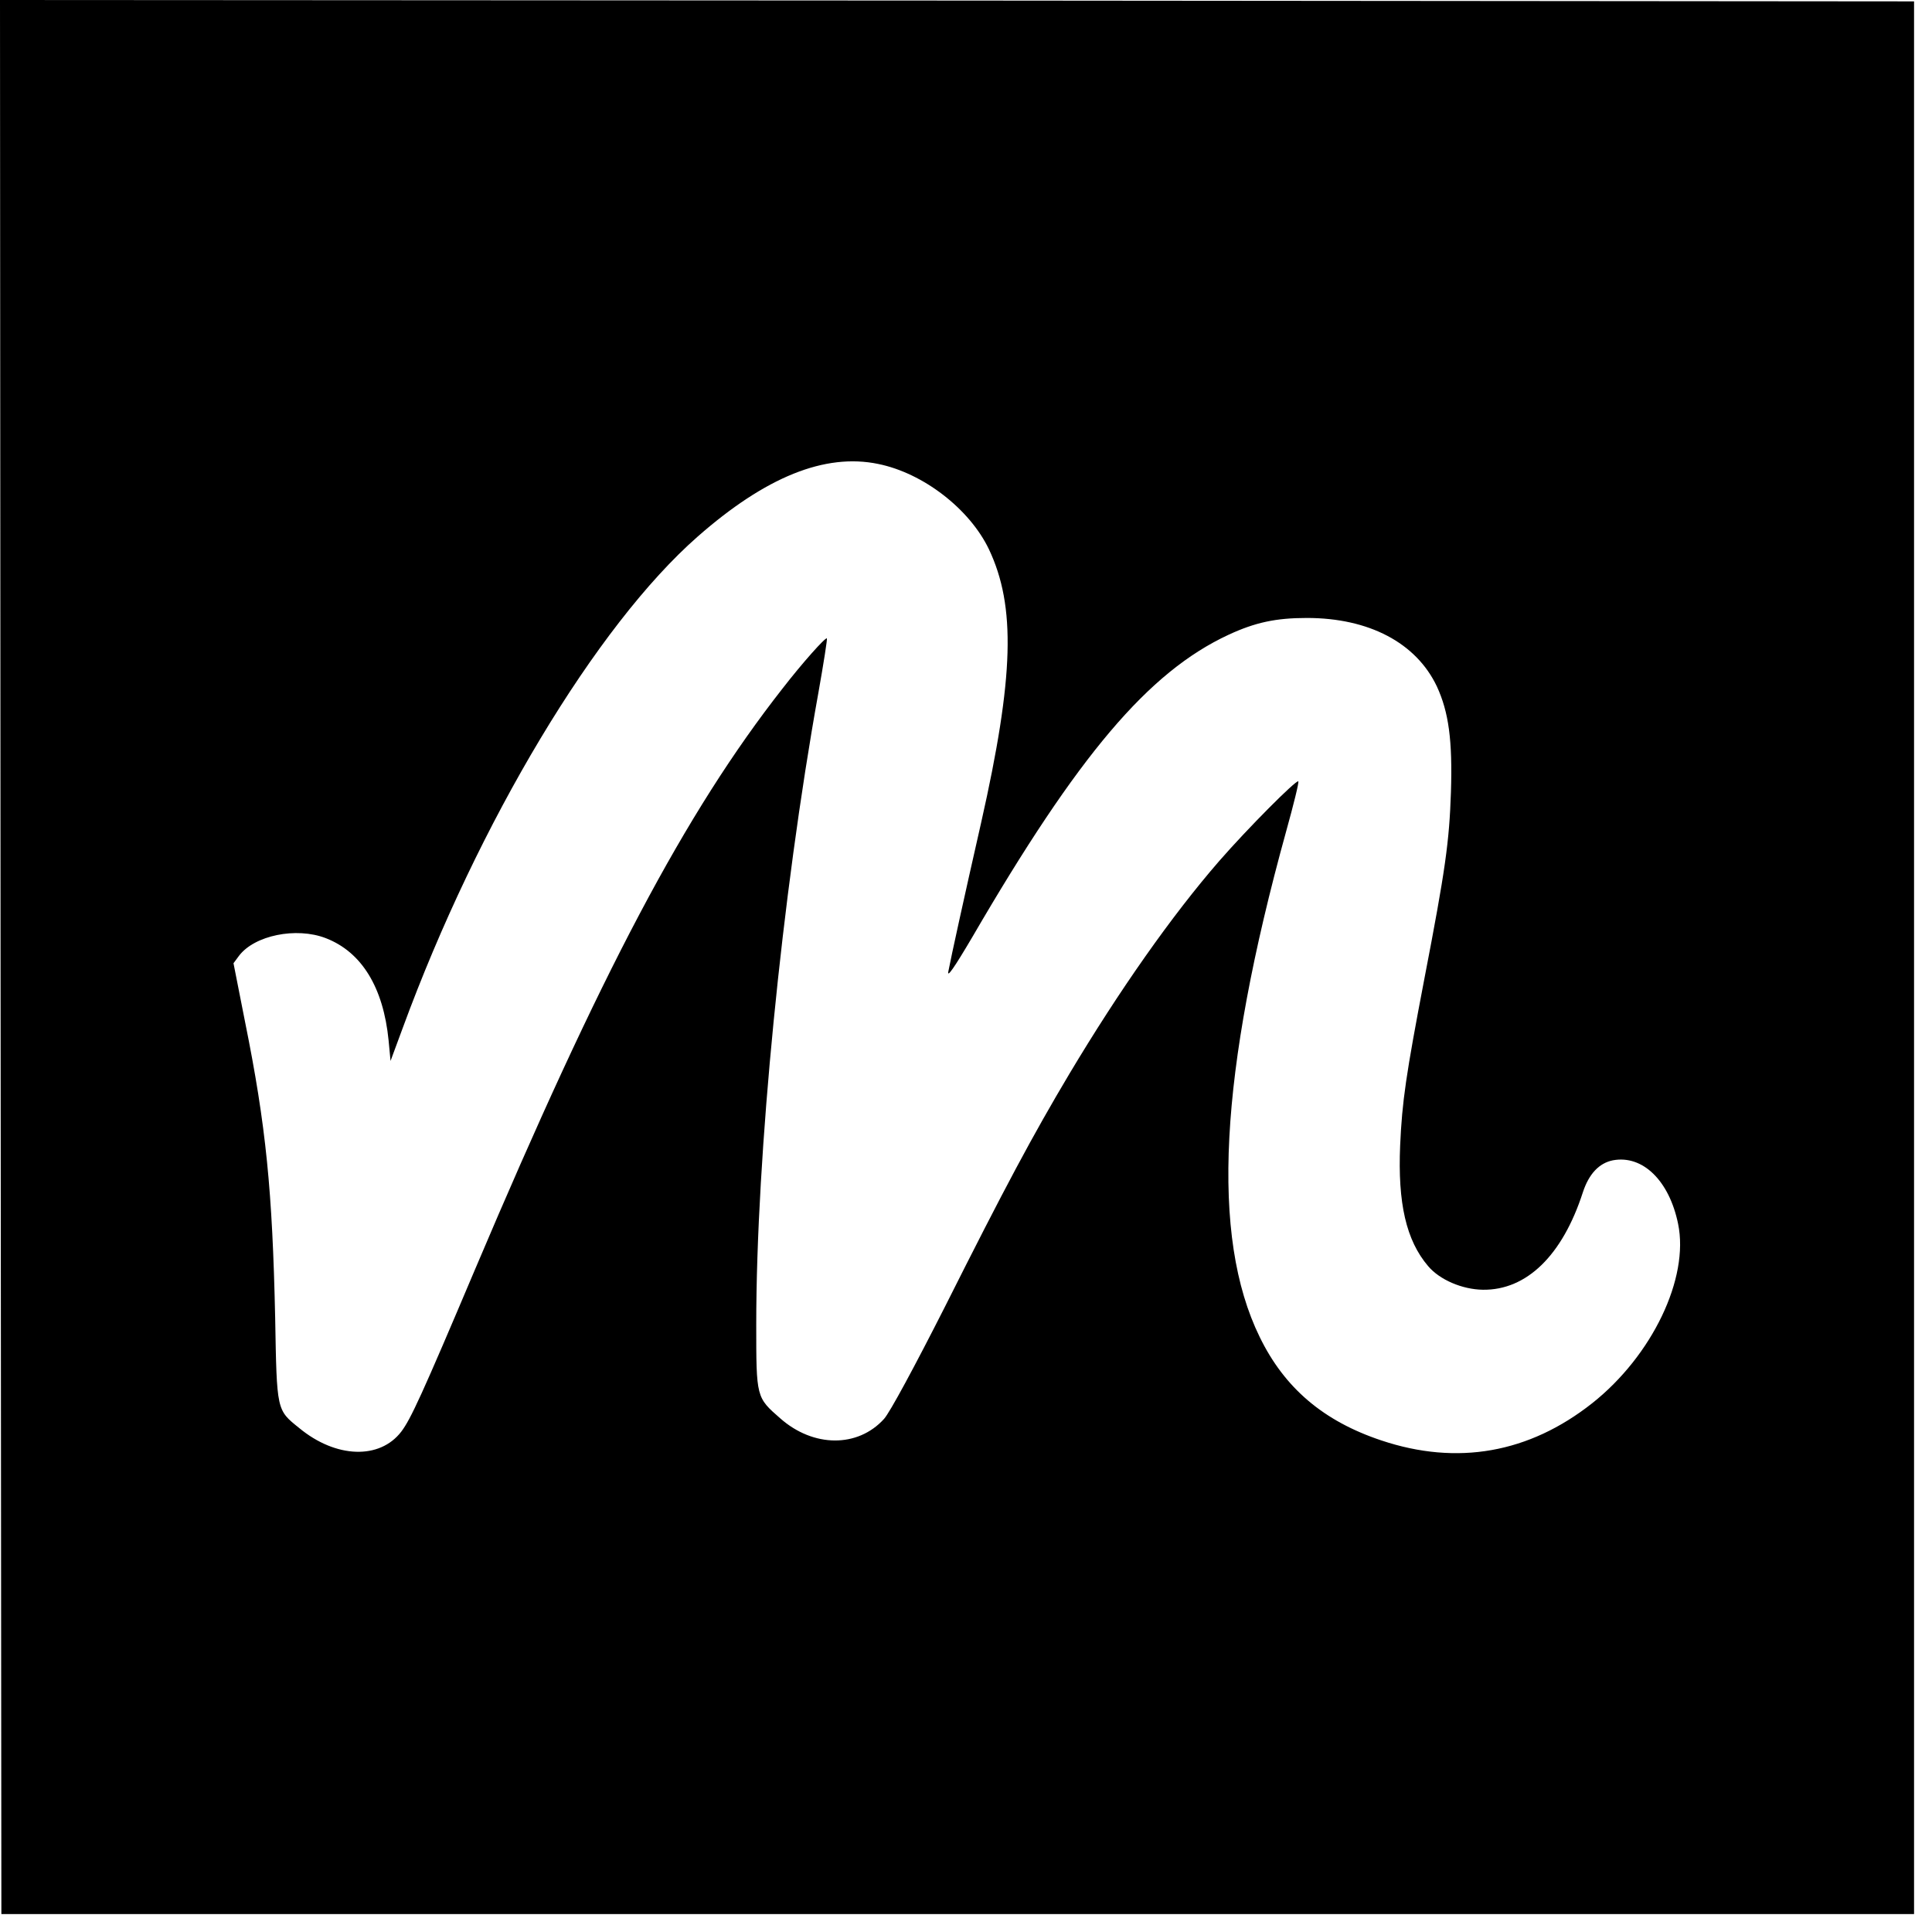 <?xml version="1.0" standalone="no"?>
<!DOCTYPE svg PUBLIC "-//W3C//DTD SVG 20010904//EN"
 "http://www.w3.org/TR/2001/REC-SVG-20010904/DTD/svg10.dtd">
<svg version="1.0" xmlns="http://www.w3.org/2000/svg"
 width="700pt" height="700pt" viewBox="0 0 700 700"
 preserveAspectRatio="xMidYMid meet">
<g transform="translate(0,700) scale(0.1,-0.1)"
fill="#000000" stroke="none">
<path d="M2 3533 l3 -3468 3465 0 3465 0 0 3465 0 3465 -3468 3 -3467 2 2
-3467z m3180 1786 c163 -33 331 -163 401 -309 98 -207 91 -462 -28 -990 -62
-273 -109 -487 -119 -540 -5 -24 21 13 87 125 384 660 638 960 928 1095 97 45
172 61 284 61 225 0 396 -90 471 -248 43 -93 57 -196 51 -383 -6 -180 -20
-281 -96 -675 -67 -350 -81 -446 -88 -605 -9 -210 22 -344 101 -437 42 -50
124 -85 199 -86 158 -2 288 124 362 353 22 67 59 106 109 116 108 20 204 -74
236 -230 41 -197 -94 -478 -311 -650 -229 -181 -489 -227 -764 -135 -210 70
-351 190 -441 375 -178 364 -147 953 96 1832 27 97 47 178 44 181 -7 7 -184
-171 -286 -288 -173 -199 -363 -470 -543 -771 -134 -225 -233 -410 -451 -844
-110 -217 -200 -384 -221 -407 -95 -105 -256 -104 -376 2 -87 76 -87 75 -87
340 0 611 93 1555 225 2288 19 107 33 196 31 198 -5 5 -89 -89 -161 -182 -352
-449 -658 -1029 -1112 -2100 -195 -461 -235 -547 -269 -592 -78 -102 -237 -97
-370 13 -82 66 -81 61 -87 399 -10 460 -33 696 -109 1072 l-42 213 20 27 c56
74 207 105 314 64 130 -50 209 -178 228 -371 l7 -74 44 119 c274 746 701 1458
1069 1781 246 216 461 303 654 263z"/>
</g>
</svg>
